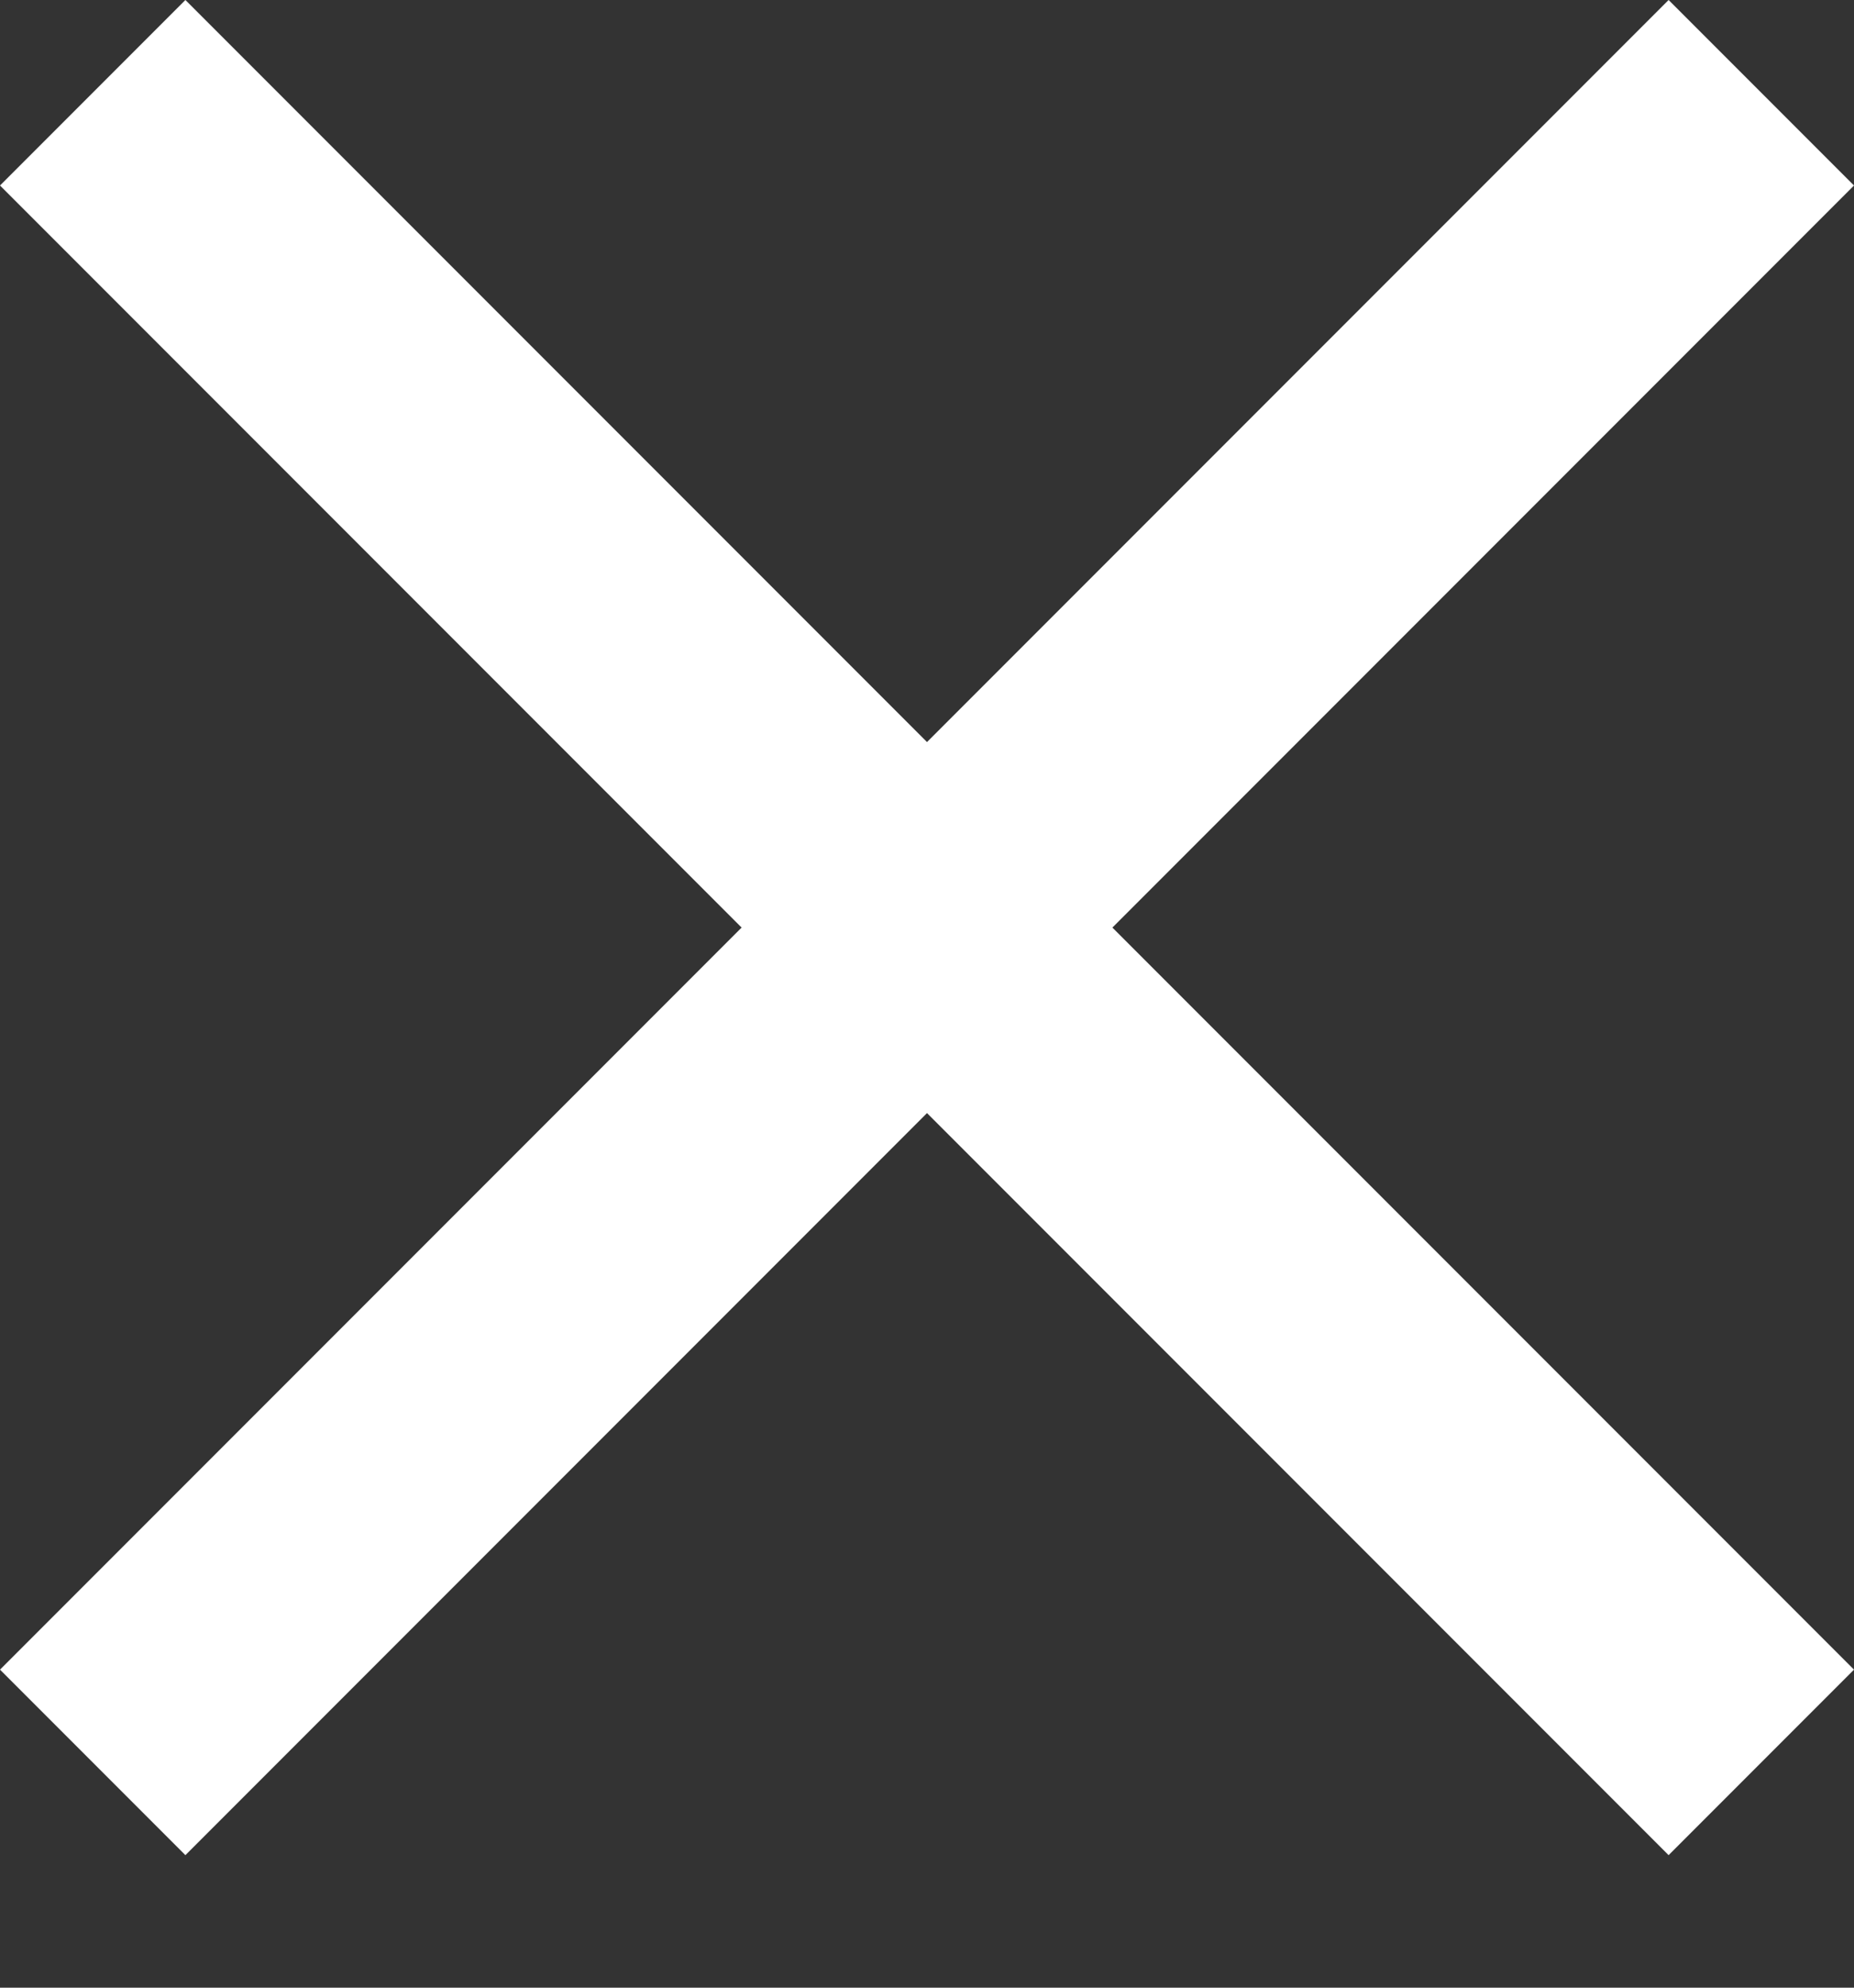 <?xml version="1.0" encoding="UTF-8" standalone="no"?>
<!DOCTYPE svg PUBLIC "-//W3C//DTD SVG 1.1//EN" "http://www.w3.org/Graphics/SVG/1.1/DTD/svg11.dtd">
<svg width="100%" height="100%" viewBox="0 0 14 15" version="1.1" xmlns="http://www.w3.org/2000/svg" xmlns:xlink="http://www.w3.org/1999/xlink" xml:space="preserve" xmlns:serif="http://www.serif.com/" style="fill-rule:evenodd;clip-rule:evenodd;stroke-linejoin:round;stroke-miterlimit:1.414;">
    <rect x="0" y="0" width="14" height="15" fill="#333333" stroke="none"/>
    <g transform="matrix(1,0,0,1,-1158,-153)">
        <path id="close" d="M1172,154.4L1170.6,153L1165,158.6L1159.4,153L1158,154.4L1163.6,160L1158,165.6L1159.4,167L1165,161.4L1170.6,167L1172,165.6L1166.4,160L1172,154.4Z" style="fill:white;fill-rule:nonzero;"/>
    </g>
</svg>

